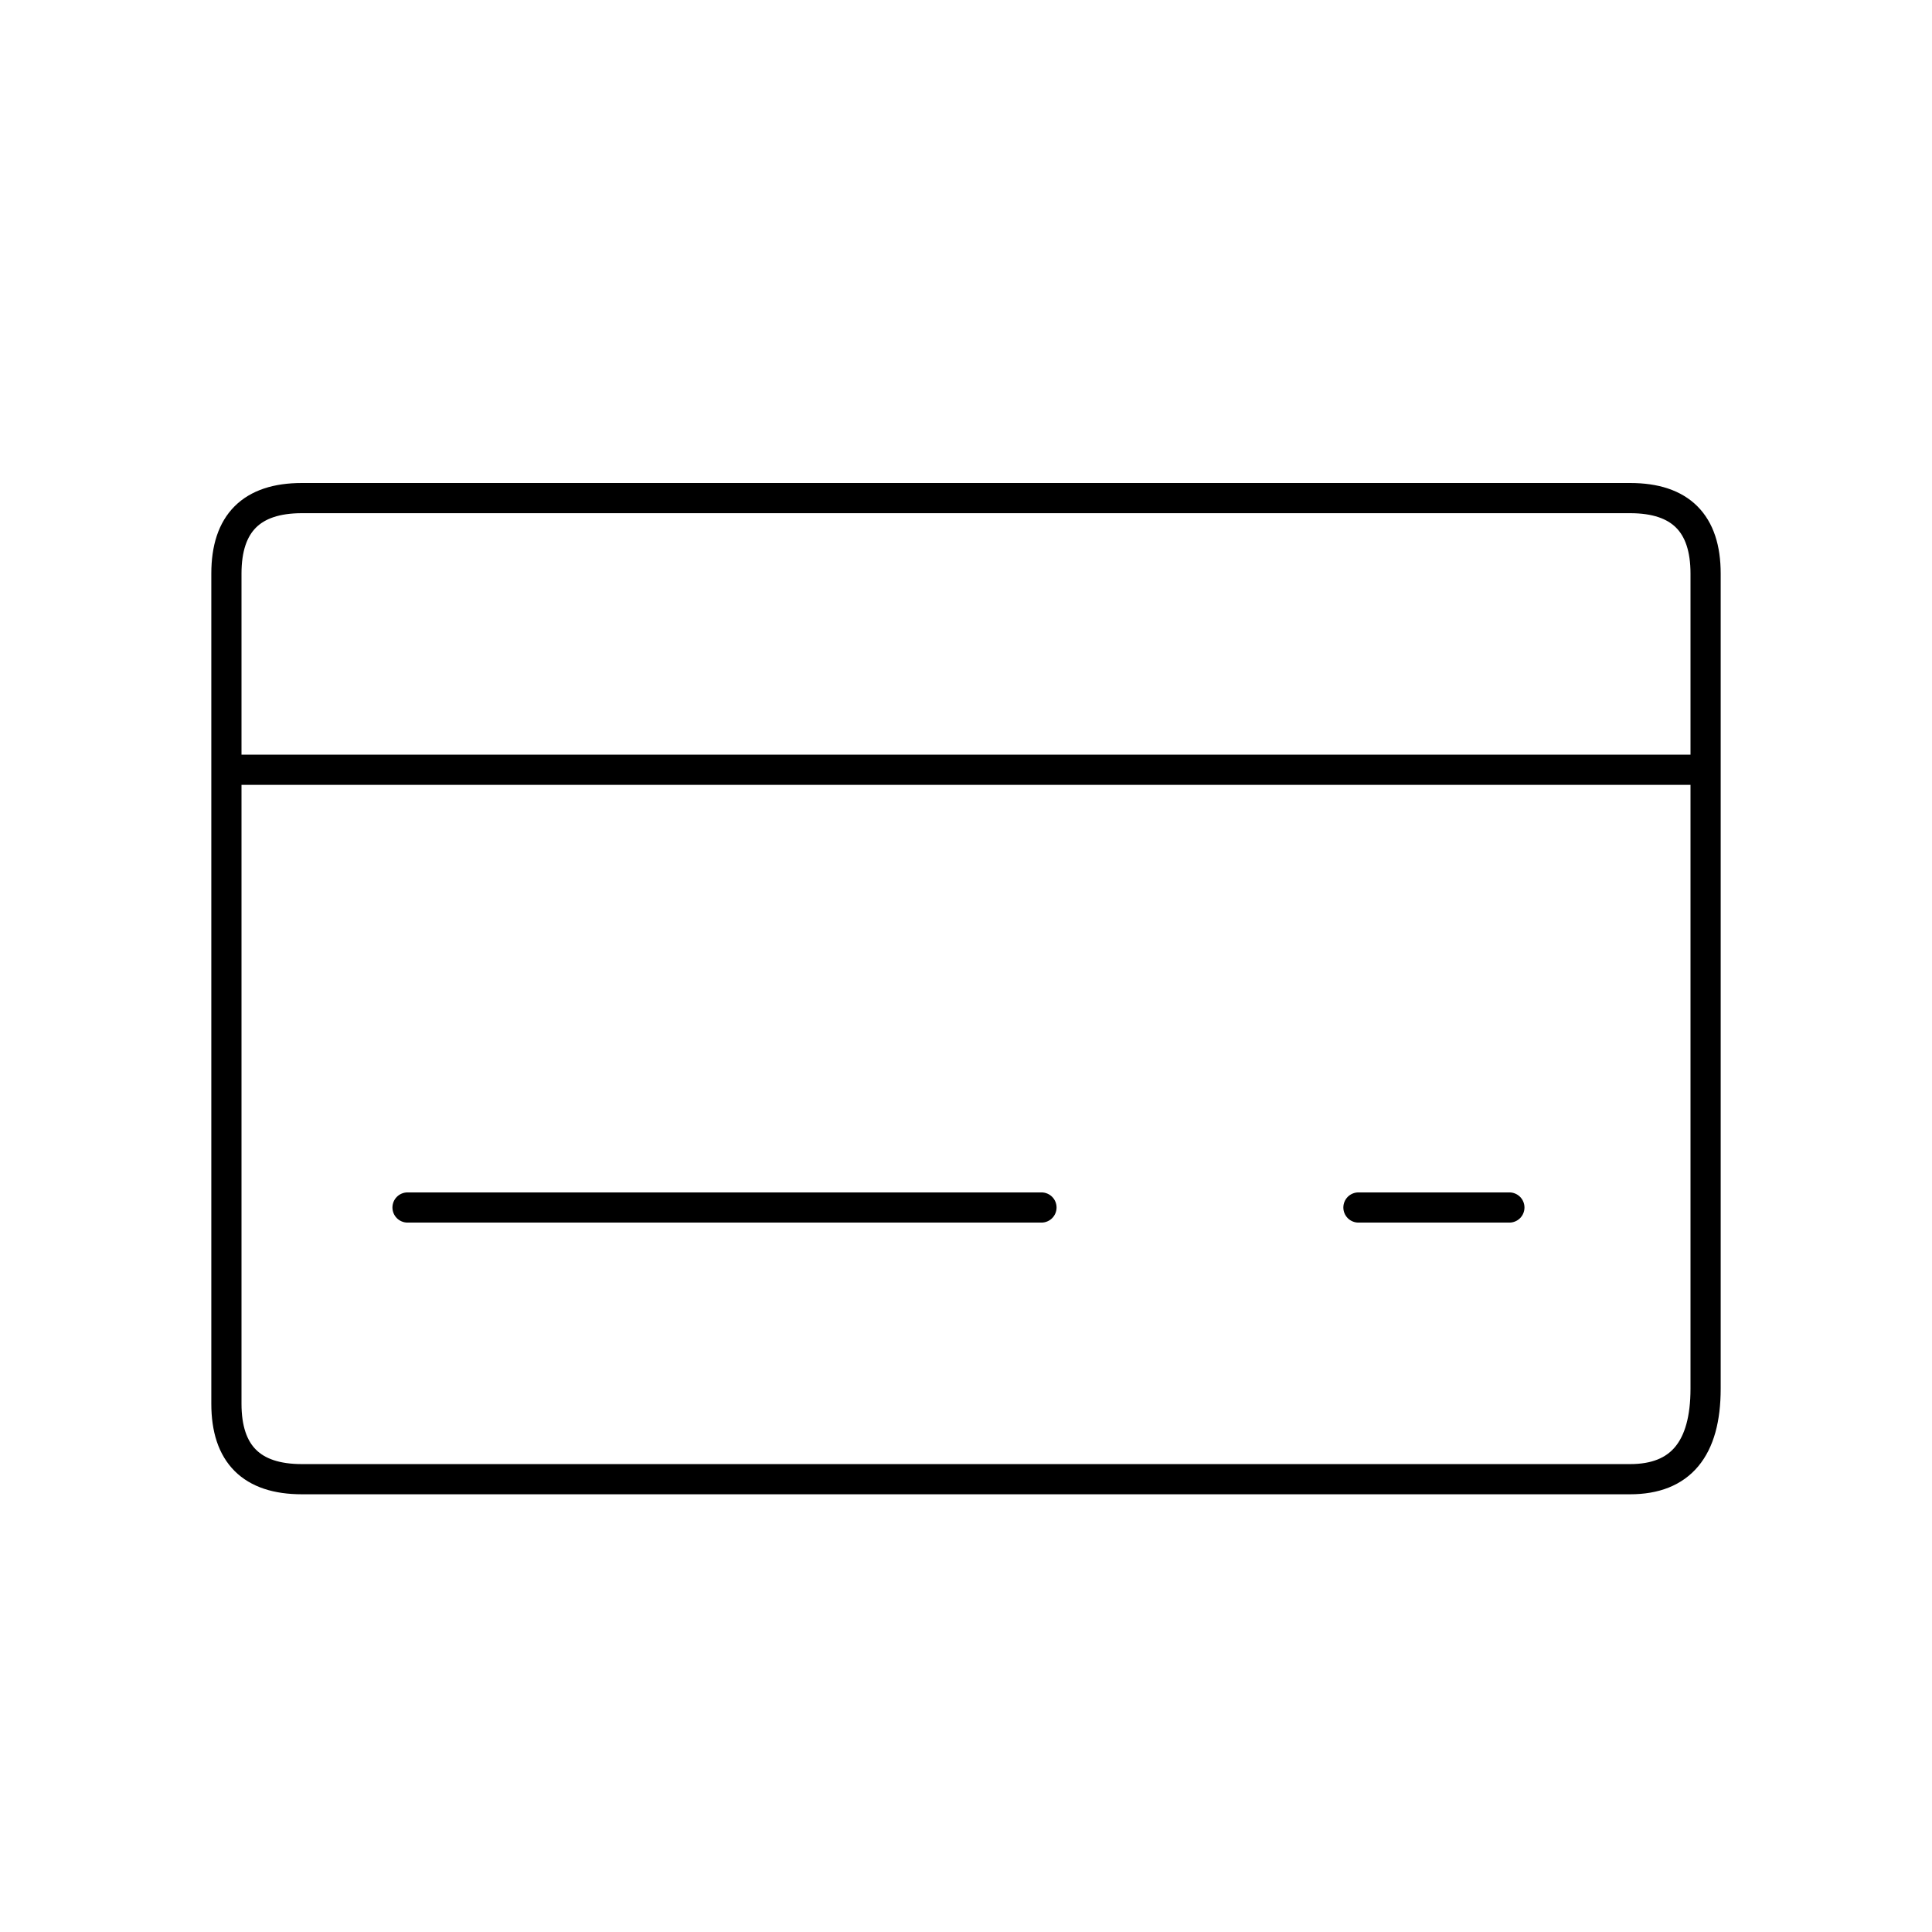 <svg xmlns="http://www.w3.org/2000/svg" viewBox="0 0 128 128" fill="none" stroke="currentColor" stroke-width="2" stroke-linecap="round" stroke-linejoin="round"><path d="M20 33h88q5 0 5 5V92q0 6-5 6H20q-5 0-5-5V38q0-5 5-5Zm7 47H69M15 51h98M90 80h10"/></svg>
